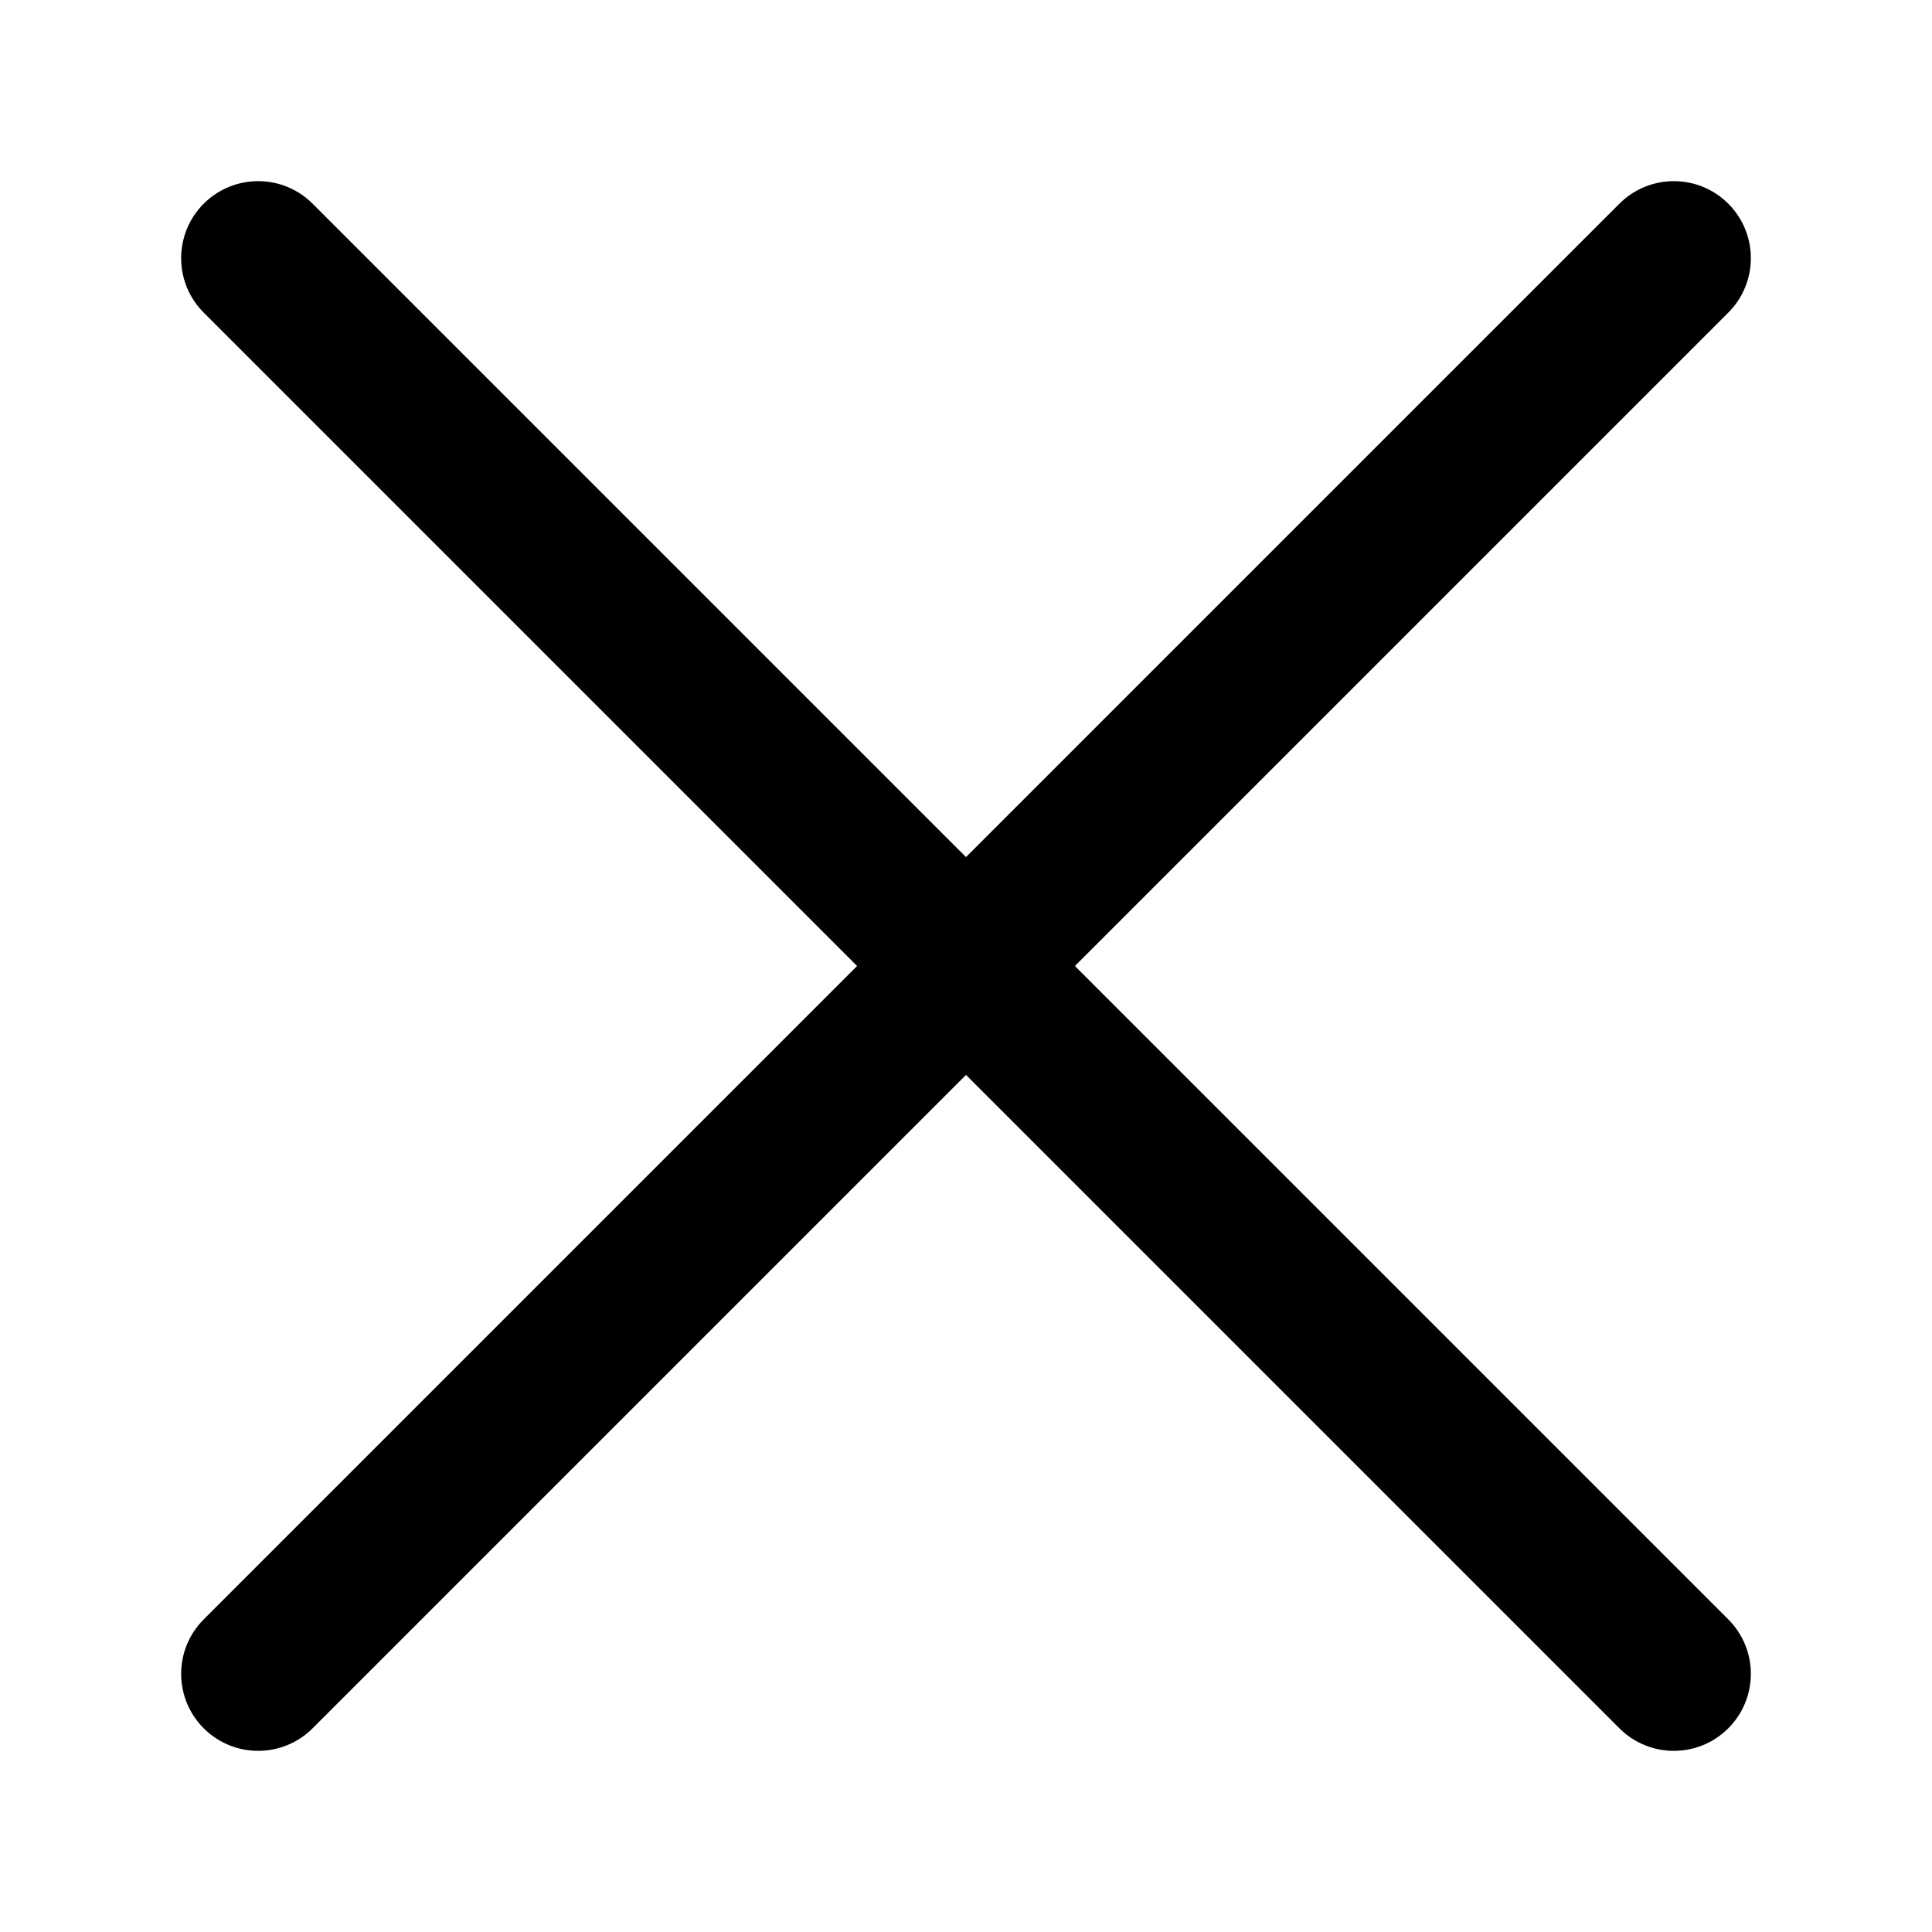 <svg width="16" height="16" viewBox="0 0 16 16" fill="none" xmlns="http://www.w3.org/2000/svg">
<path fill-rule="evenodd" clip-rule="evenodd" d="M2.589 1.687C2.34 1.438 1.936 1.438 1.687 1.687C1.438 1.936 1.438 2.34 1.687 2.589L7.098 8L1.687 13.411C1.438 13.66 1.438 14.064 1.687 14.313C1.936 14.562 2.34 14.562 2.589 14.313L8 8.902L13.411 14.313C13.66 14.562 14.064 14.562 14.313 14.313C14.562 14.064 14.562 13.66 14.313 13.411L8.902 8L14.313 2.589C14.562 2.34 14.562 1.936 14.313 1.687C14.064 1.438 13.66 1.438 13.411 1.687L8 7.098L2.589 1.687Z" fill="black"/>
</svg>
